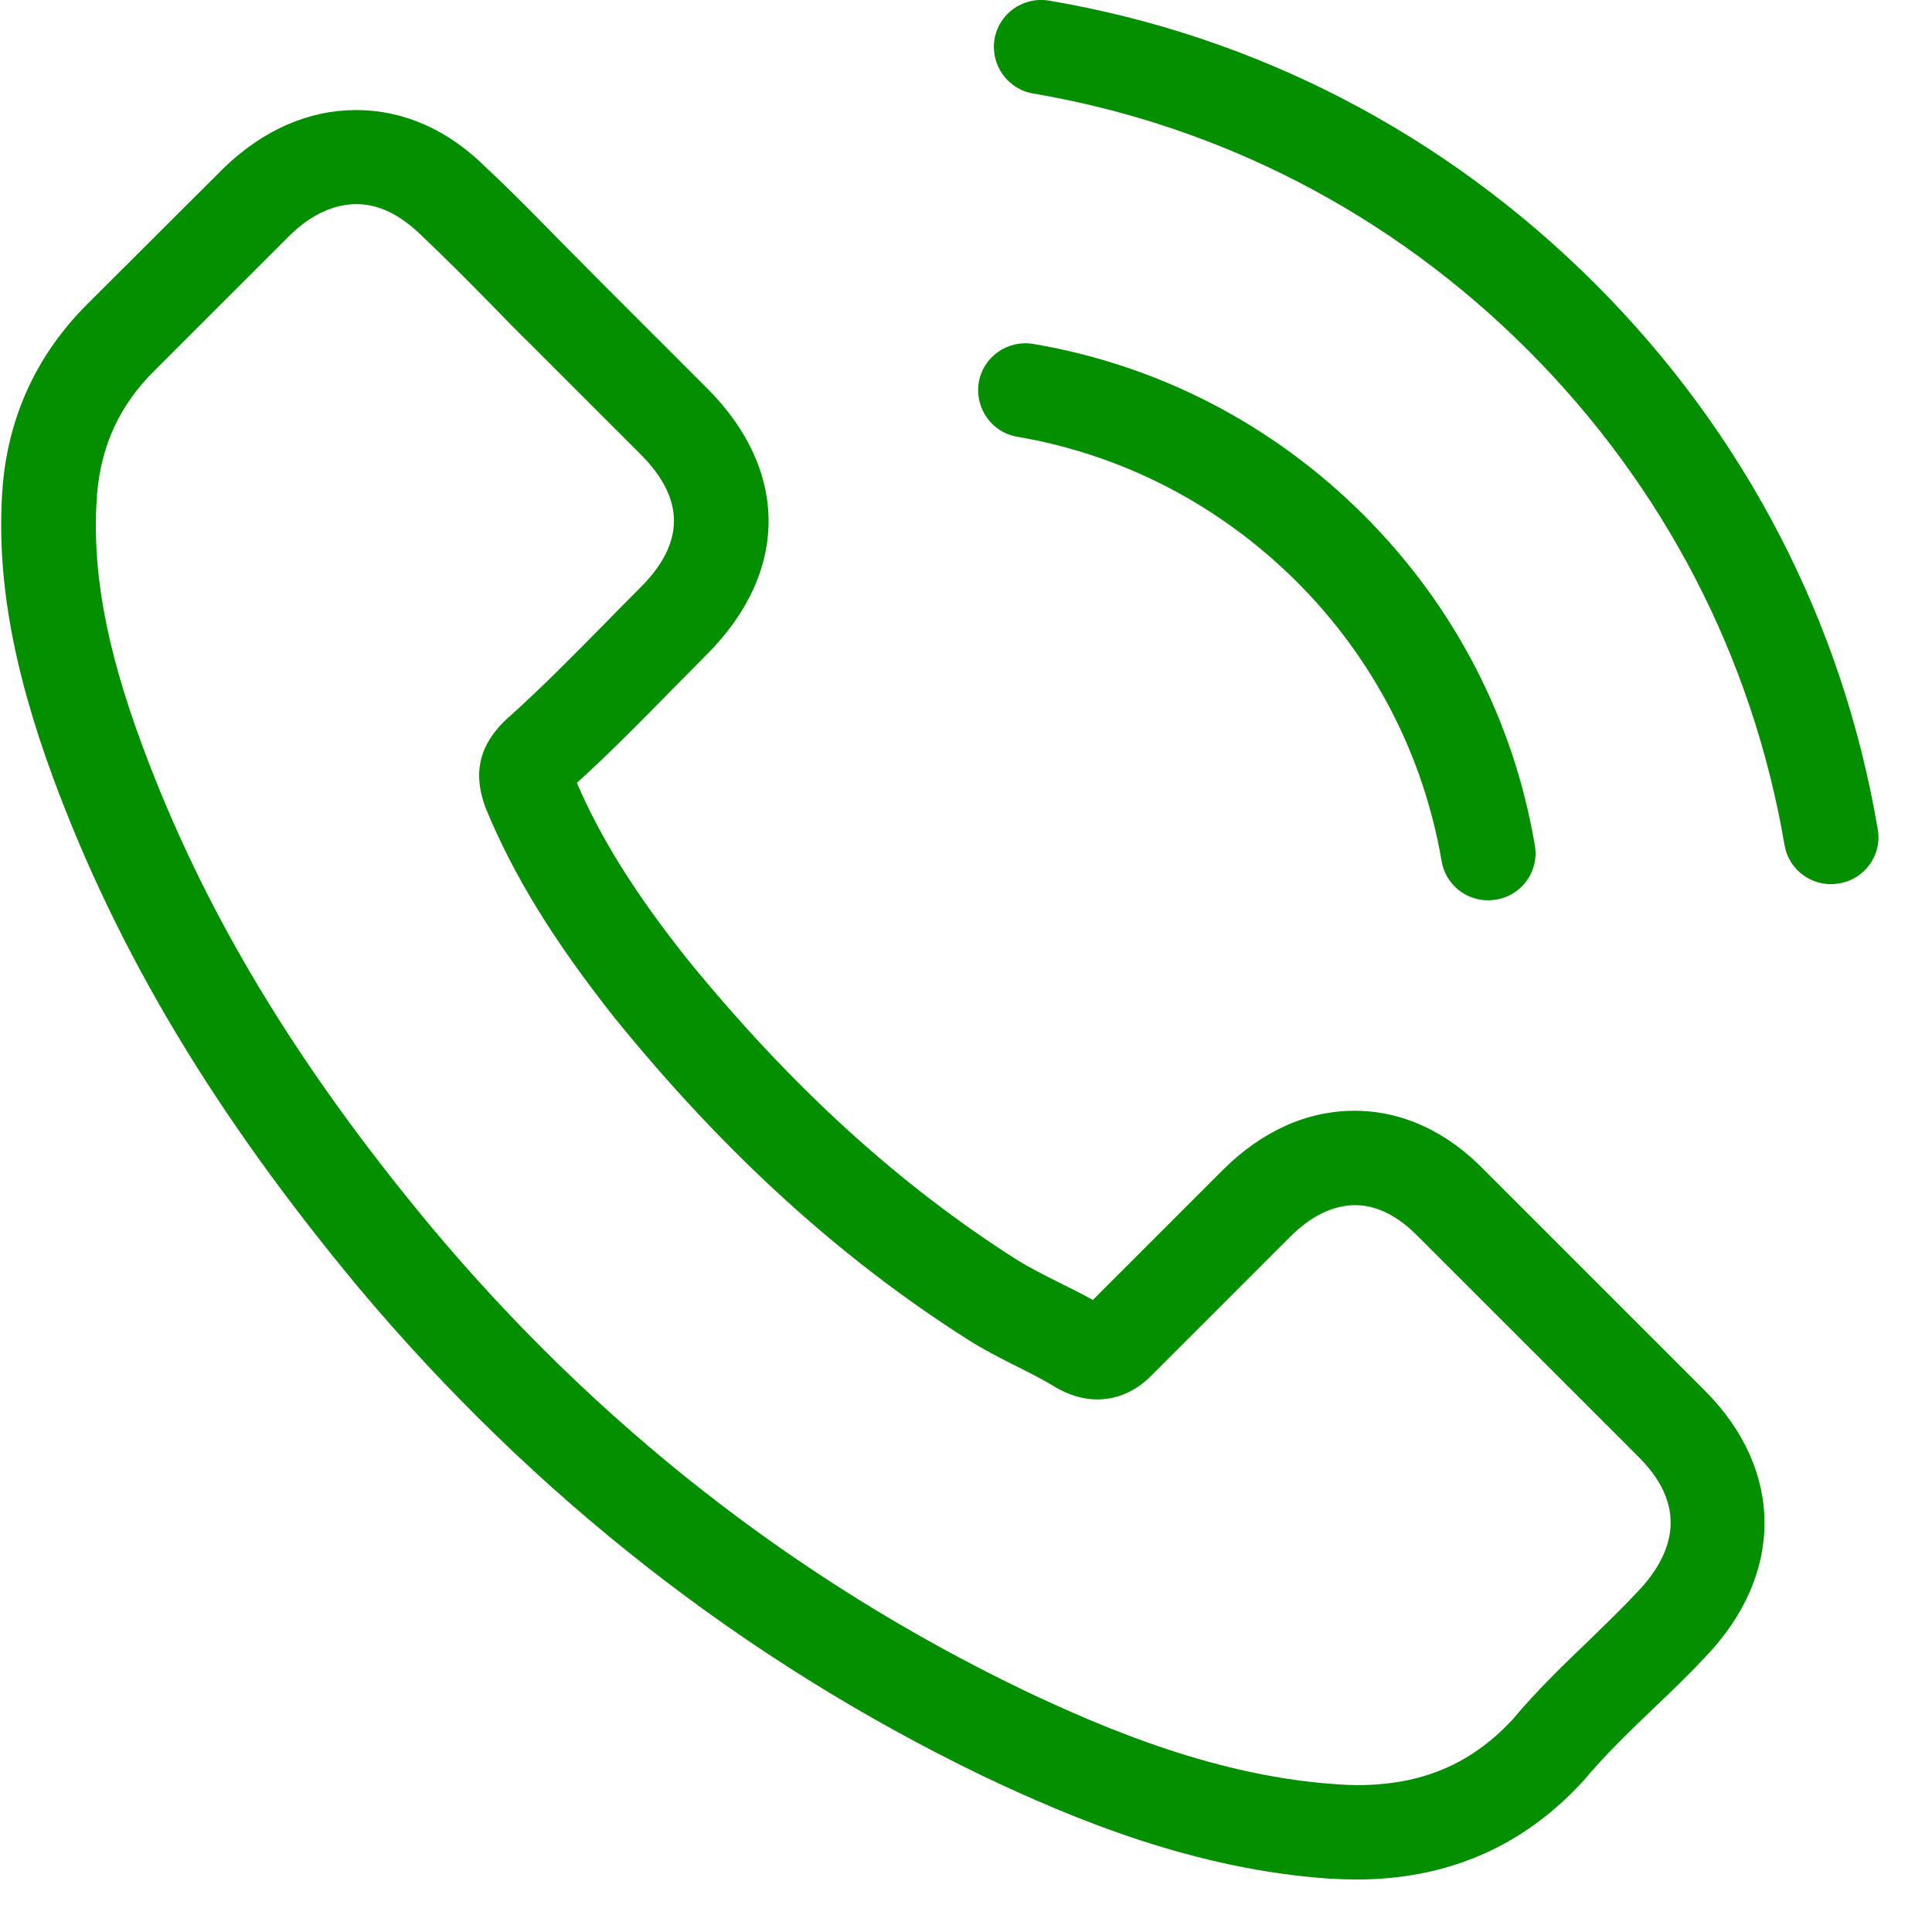 <svg width="29" height="29" viewBox="0 0 29 29" fill="none" xmlns="http://www.w3.org/2000/svg">
<g clip-path="url(#clip0)">
<path d="M19.984 28.201C20.111 28.207 20.233 28.212 20.36 28.212C21.719 28.212 22.853 27.721 23.744 26.755C23.75 26.749 23.761 26.738 23.767 26.732C24.085 26.35 24.444 26.003 24.825 25.639C25.086 25.39 25.352 25.135 25.6 24.869C26.786 23.631 26.78 22.064 25.589 20.873L22.292 17.576C21.725 16.986 21.048 16.673 20.331 16.673C19.62 16.673 18.937 16.98 18.353 17.564L16.404 19.513C16.23 19.415 16.051 19.328 15.877 19.241C15.658 19.132 15.455 19.027 15.276 18.918C13.489 17.784 11.869 16.303 10.319 14.4C9.538 13.417 9.023 12.596 8.659 11.751C9.168 11.289 9.642 10.808 10.099 10.34C10.267 10.172 10.435 9.999 10.608 9.825C11.846 8.587 11.846 7.055 10.608 5.823L8.971 4.186C8.781 3.995 8.595 3.804 8.41 3.619C8.046 3.249 7.67 2.861 7.294 2.514C6.727 1.947 6.056 1.652 5.345 1.652C4.639 1.652 3.957 1.947 3.367 2.514L1.313 4.562C0.561 5.314 0.133 6.227 0.041 7.286C-0.063 8.605 0.18 10.004 0.804 11.693C1.77 14.302 3.222 16.725 5.374 19.317C7.994 22.44 11.14 24.91 14.738 26.651C16.109 27.304 17.942 28.068 19.984 28.201ZM6.467 18.409C4.419 15.945 3.049 13.654 2.14 11.202C1.579 9.692 1.371 8.518 1.458 7.402C1.522 6.679 1.799 6.077 2.32 5.562L4.362 3.521C4.674 3.22 5.015 3.064 5.351 3.064C5.68 3.064 6.004 3.22 6.317 3.526C6.681 3.868 7.034 4.226 7.404 4.602C7.589 4.793 7.78 4.99 7.977 5.181L9.613 6.817C10.284 7.488 10.284 8.148 9.613 8.819C9.44 8.992 9.266 9.166 9.099 9.339C8.59 9.854 8.115 10.34 7.589 10.808C7.577 10.82 7.572 10.826 7.56 10.837C7.092 11.306 7.161 11.757 7.277 12.092C7.282 12.11 7.288 12.121 7.294 12.139C7.716 13.157 8.312 14.123 9.226 15.279C10.874 17.31 12.61 18.889 14.53 20.109C14.767 20.259 15.016 20.387 15.259 20.508C15.478 20.618 15.681 20.722 15.86 20.832C15.883 20.844 15.901 20.855 15.924 20.867C16.109 20.959 16.288 21.006 16.473 21.006C16.93 21.006 17.219 20.716 17.312 20.618L19.365 18.565C19.678 18.252 20.013 18.09 20.343 18.09C20.748 18.09 21.077 18.345 21.291 18.565L24.6 21.873C25.41 22.683 25.039 23.412 24.582 23.892C24.351 24.14 24.108 24.372 23.854 24.621C23.466 24.991 23.067 25.378 22.703 25.812C22.078 26.483 21.338 26.795 20.372 26.795C20.279 26.795 20.181 26.79 20.088 26.784C18.289 26.668 16.624 25.968 15.368 25.372C11.944 23.724 8.954 21.382 6.467 18.409Z" fill="#048F00"/>
<path d="M15.508 5.162C15.12 5.099 14.756 5.359 14.692 5.741C14.629 6.128 14.889 6.493 15.271 6.556C16.861 6.828 18.307 7.58 19.464 8.731C20.615 9.882 21.367 11.334 21.639 12.925C21.697 13.272 21.997 13.514 22.339 13.514C22.379 13.514 22.42 13.509 22.46 13.503C22.848 13.439 23.108 13.069 23.038 12.687C22.72 10.808 21.83 9.09 20.47 7.731C19.1 6.365 17.387 5.481 15.508 5.162Z" fill="#048F00"/>
<path d="M27.486 13.272C27.526 13.272 27.567 13.266 27.607 13.26C27.995 13.197 28.255 12.826 28.185 12.445C27.659 9.333 26.19 6.505 23.94 4.255C21.684 2.005 18.856 0.535 15.744 0.009C15.357 -0.055 14.992 0.206 14.928 0.587C14.865 0.975 15.125 1.339 15.507 1.403C18.324 1.883 20.892 3.213 22.934 5.255C24.975 7.297 26.306 9.865 26.786 12.682C26.844 13.029 27.144 13.272 27.486 13.272Z" fill="#048F00"/>
</g>
<defs>
<clipPath id="clip0">
<rect width="28.212" height="28.212" fill="white"/>
</clipPath>
</defs>
</svg>
